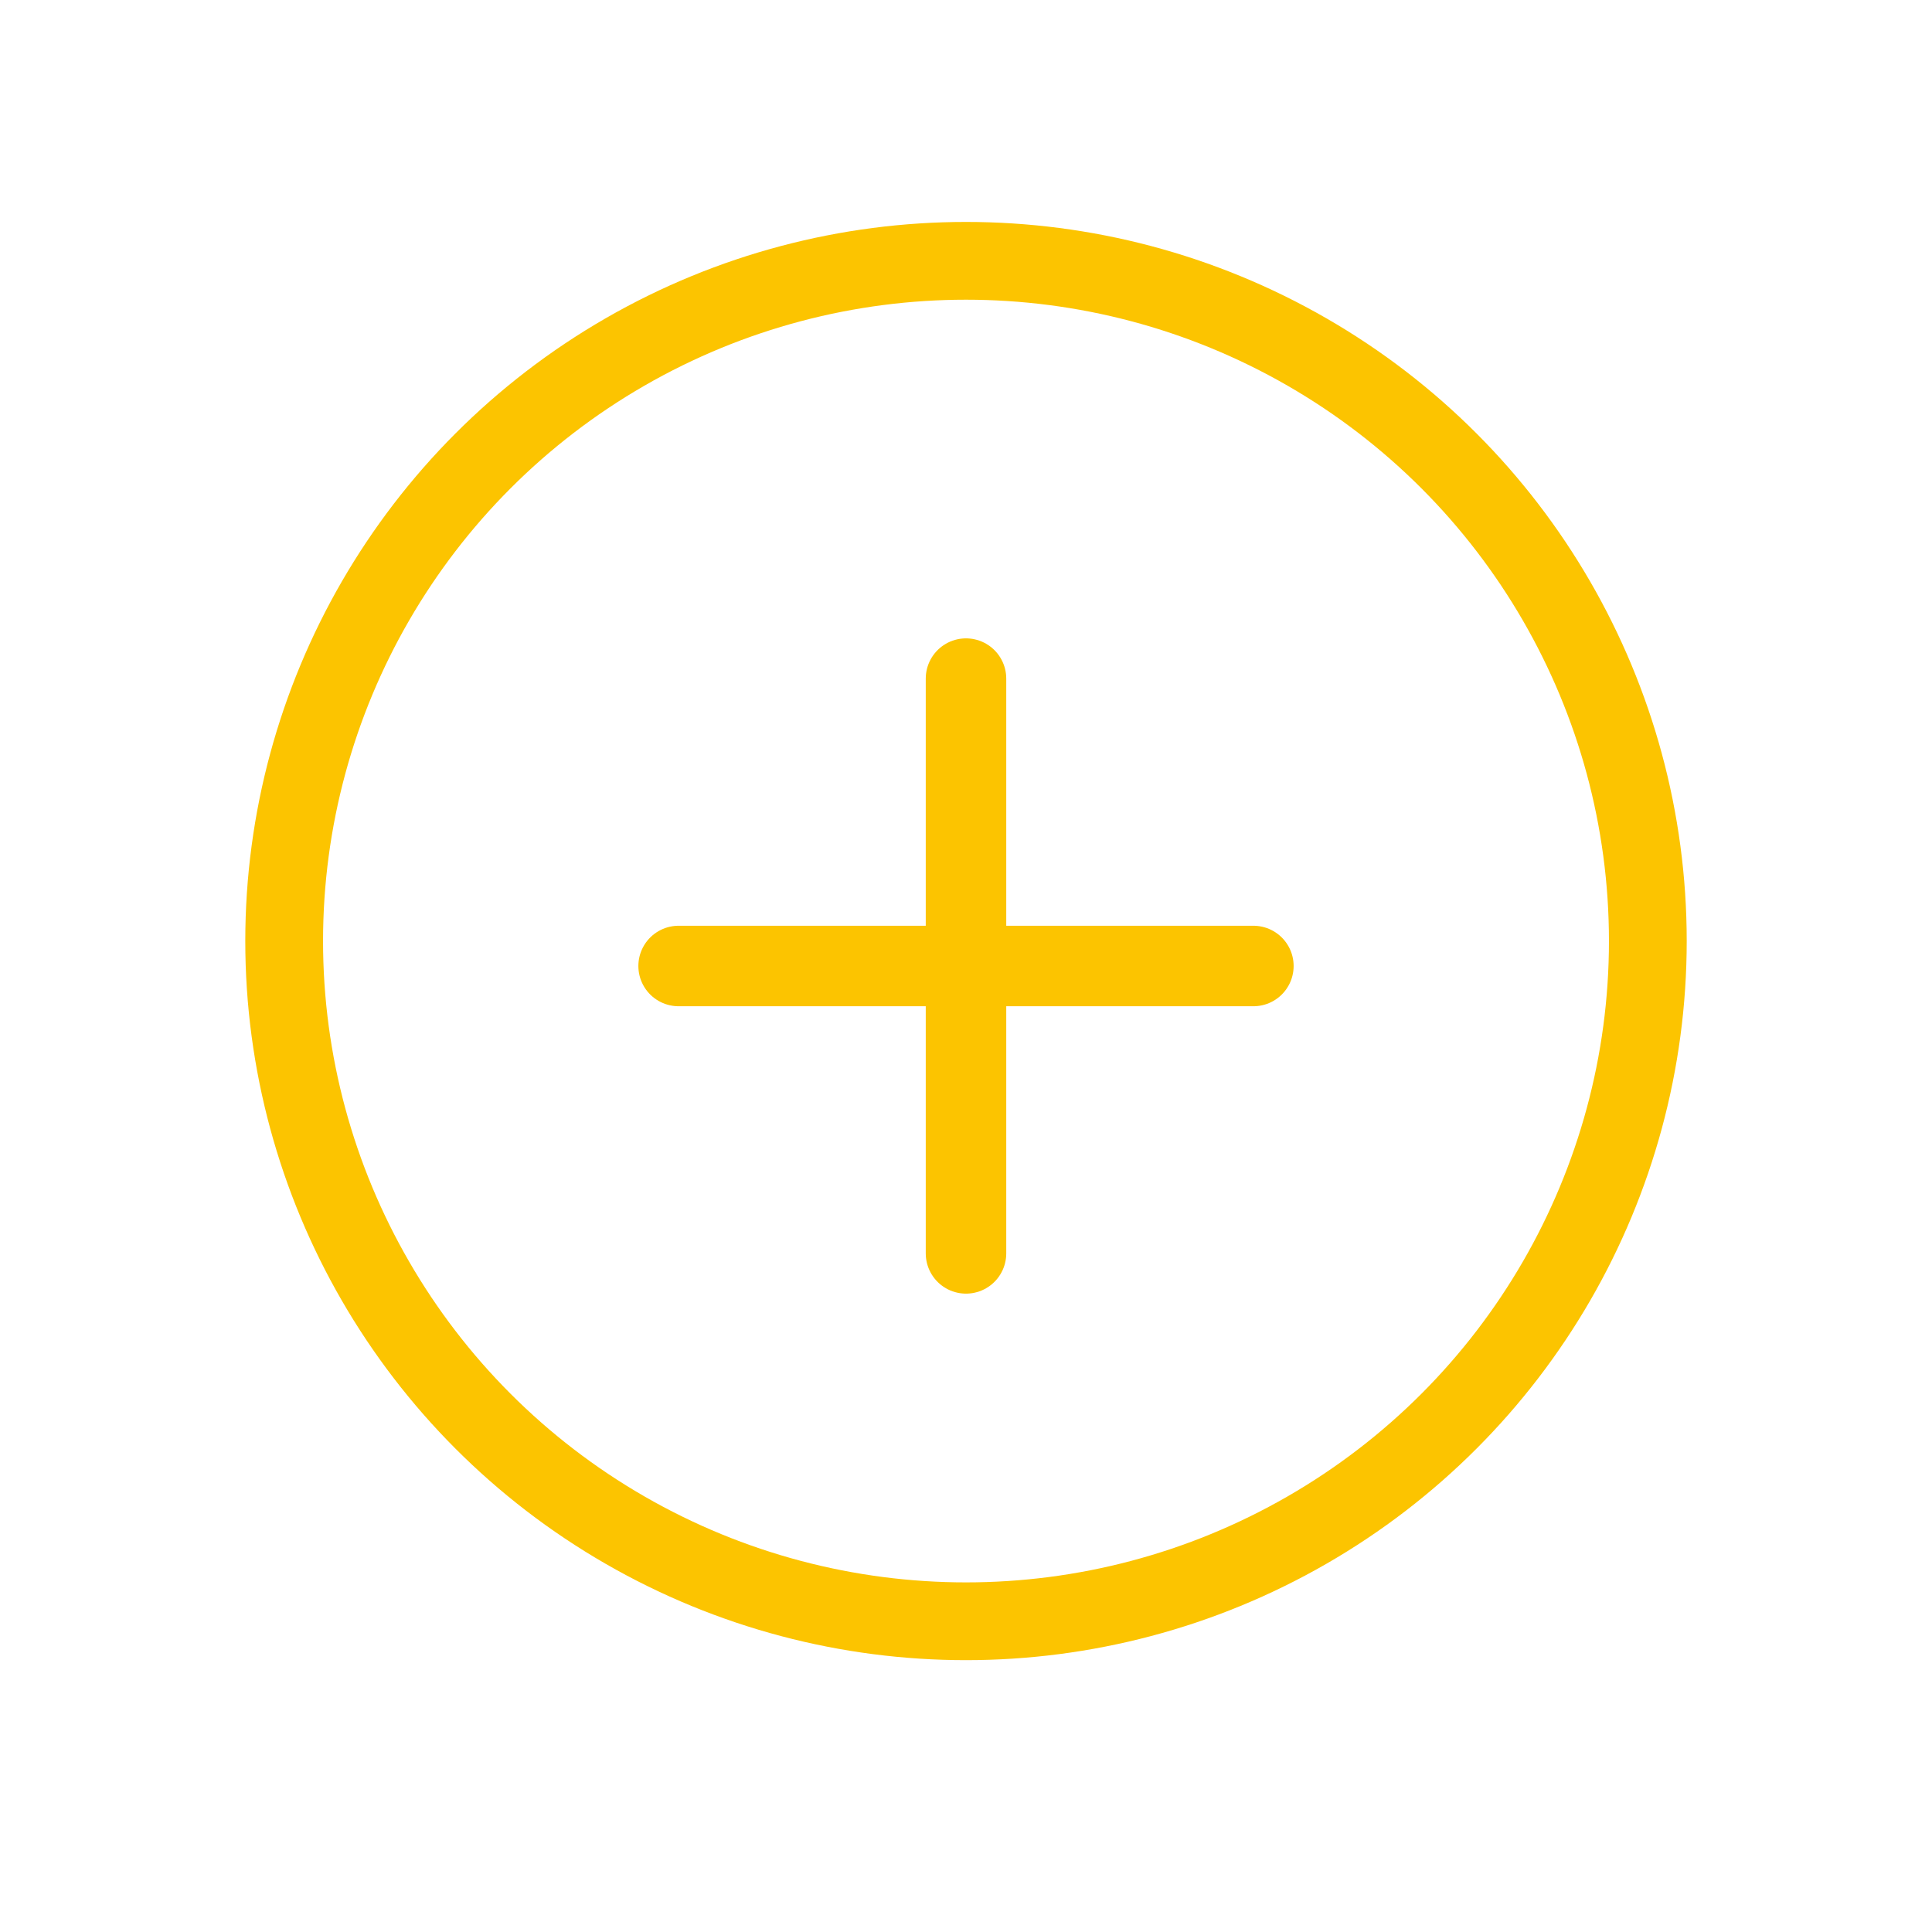 <svg id="Layer_2" data-name="Layer 2" xmlns="http://www.w3.org/2000/svg" viewBox="0 0 24 24"><ellipse cx="12" cy="11.69" rx="8.47" ry="8.45" style="fill:none;stroke:#fcc400;stroke-miterlimit:2;stroke-width:0.966px"/><path d="M12,8.43v7.14M8.43,12h7.14" style="fill:none;stroke:#fcc400;stroke-linecap:round;stroke-linejoin:round"/></svg>